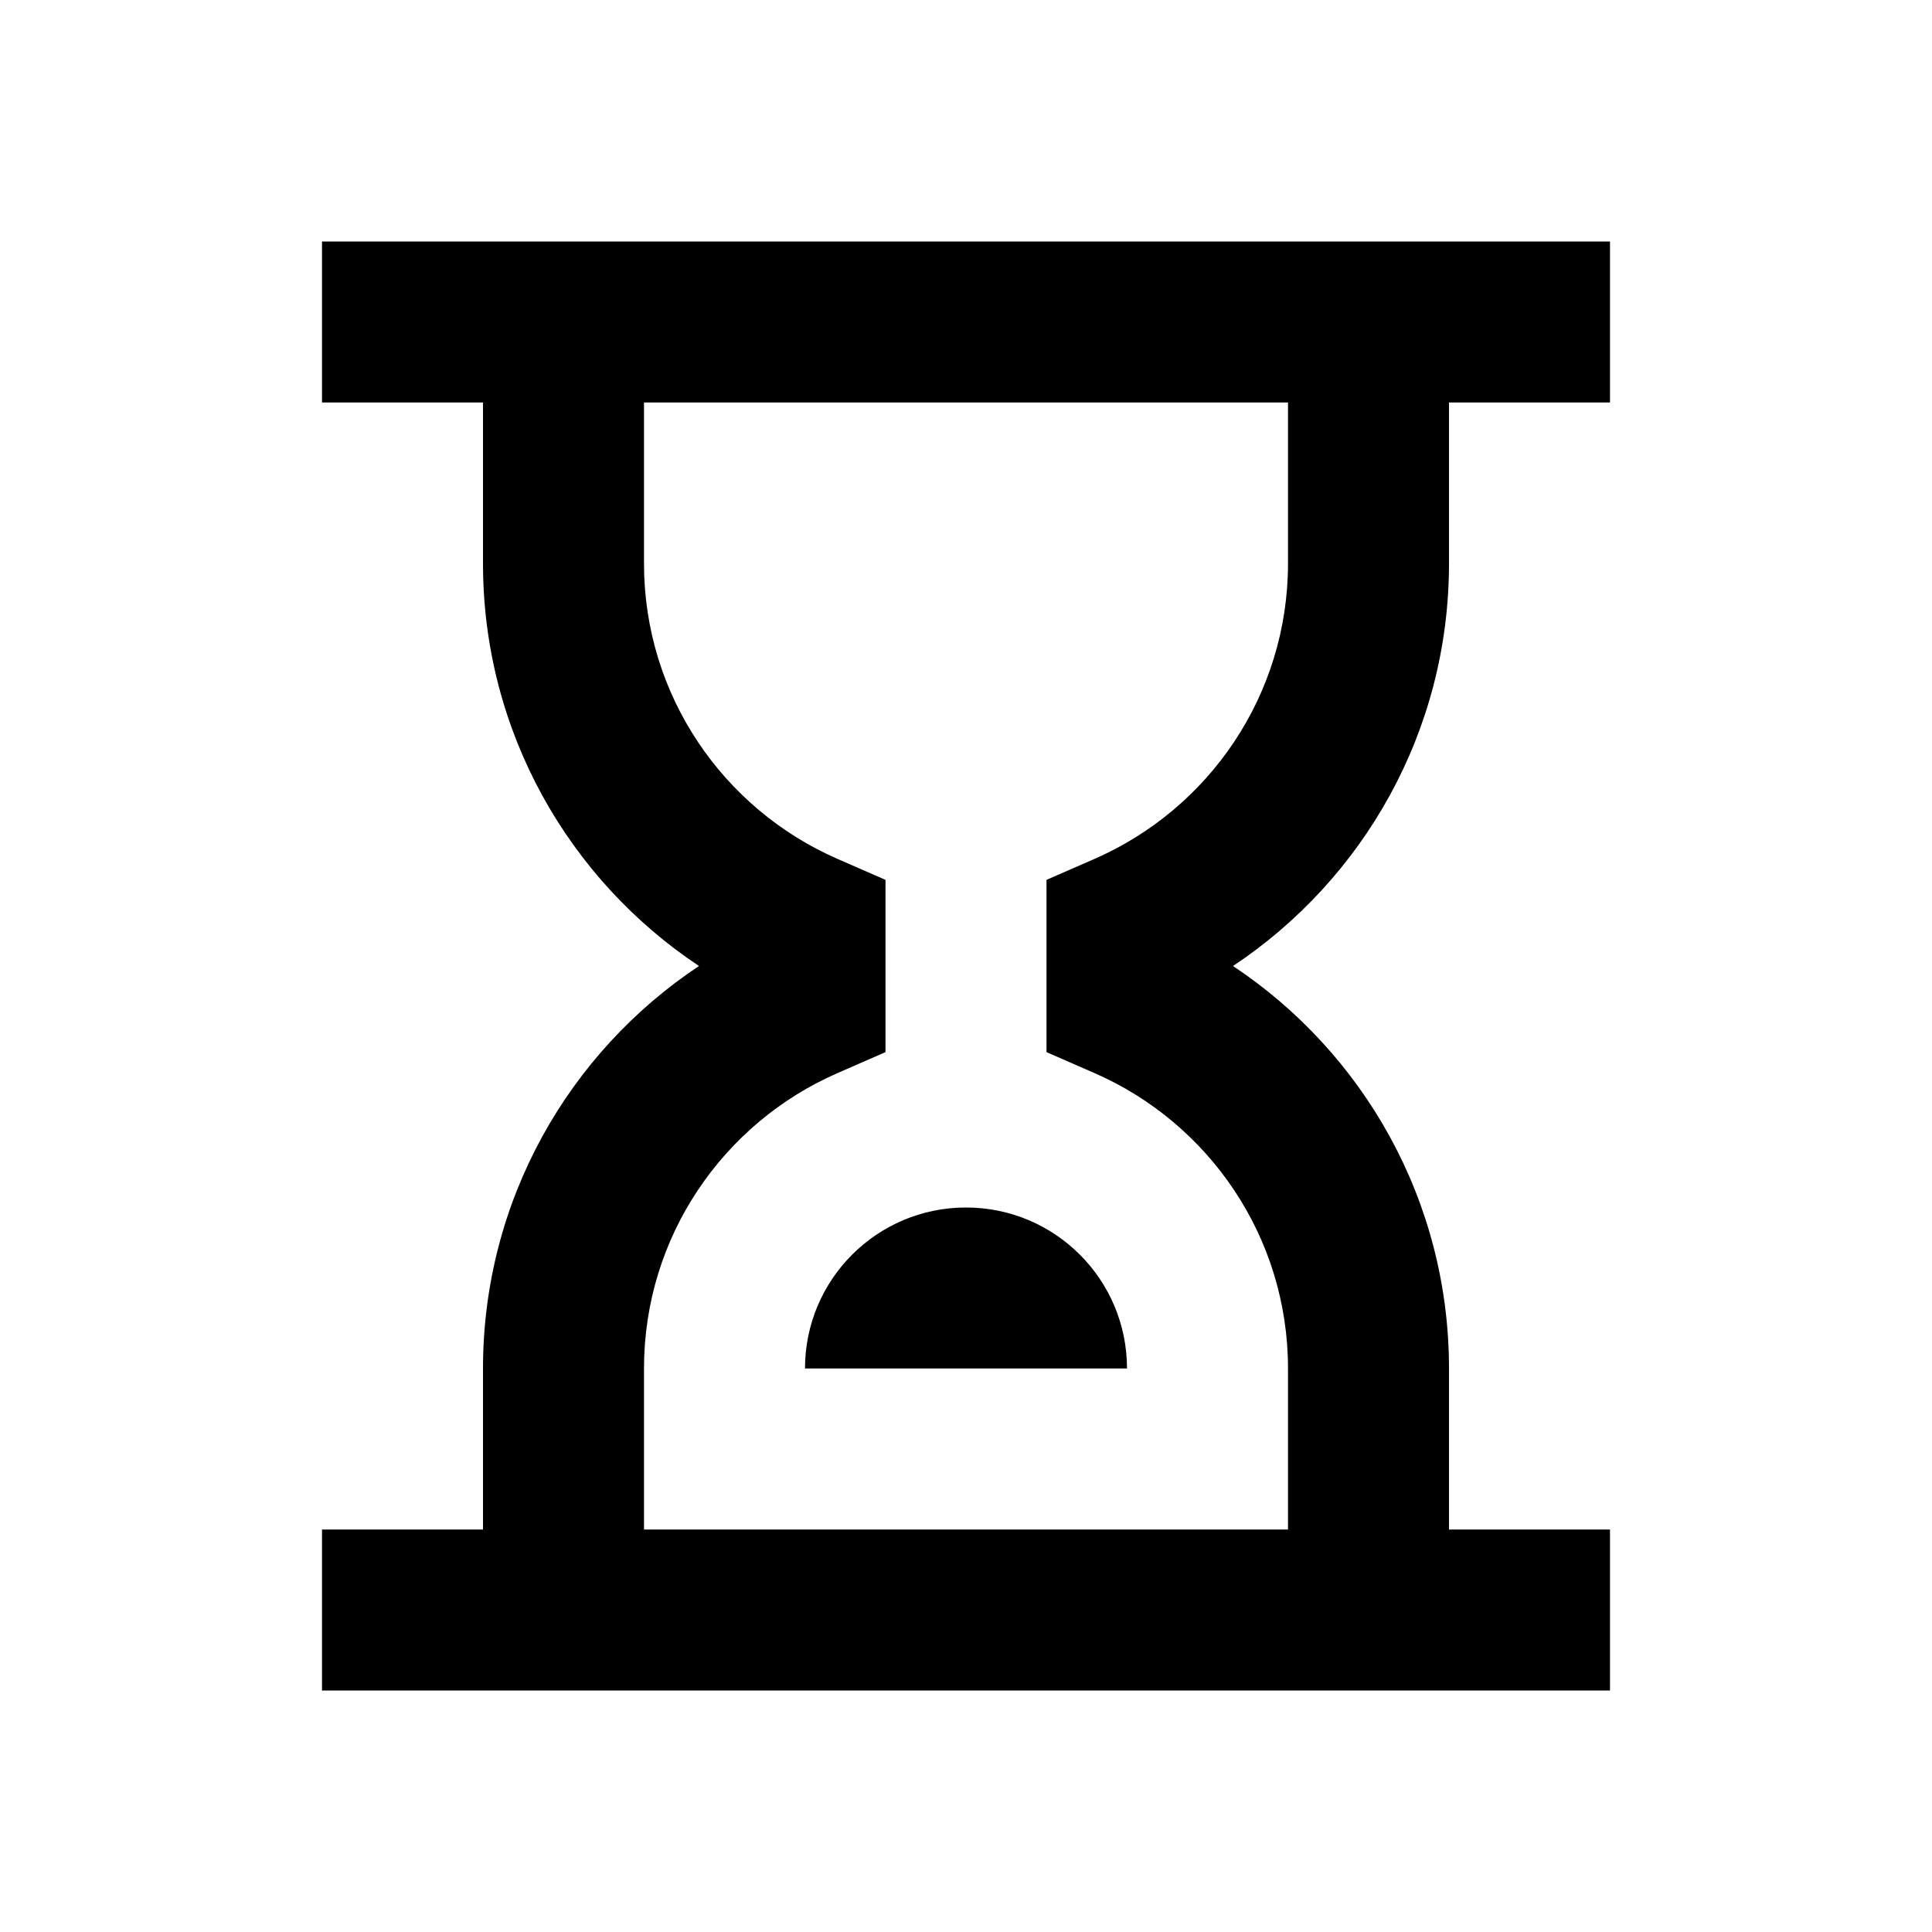 <svg width="24" height="24" viewBox="0 0 24 24" fill="none" xmlns="http://www.w3.org/2000/svg">
<path fill-rule="evenodd" clip-rule="evenodd" d="M18 5H20V3H4V5H6V7C6 9.088 7.067 10.926 8.683 12C7.067 13.074 6 14.912 6 17V19H4V21H20V19H18V17C18 14.912 16.933 13.074 15.317 12C16.933 10.926 18 9.088 18 7V5ZM16 17V19H8V17C8 15.361 8.986 13.951 10.4 13.332L11 13.07V10.93L10.4 10.668C8.986 10.049 8 8.639 8 7V5H16V7C16 8.639 15.014 10.049 13.6 10.668L13 10.93V13.07L13.6 13.332C15.014 13.951 16 15.361 16 17ZM12 15C10.895 15 10 15.895 10 17H14C14 15.895 13.105 15 12 15Z" fill="black"/>
</svg>
